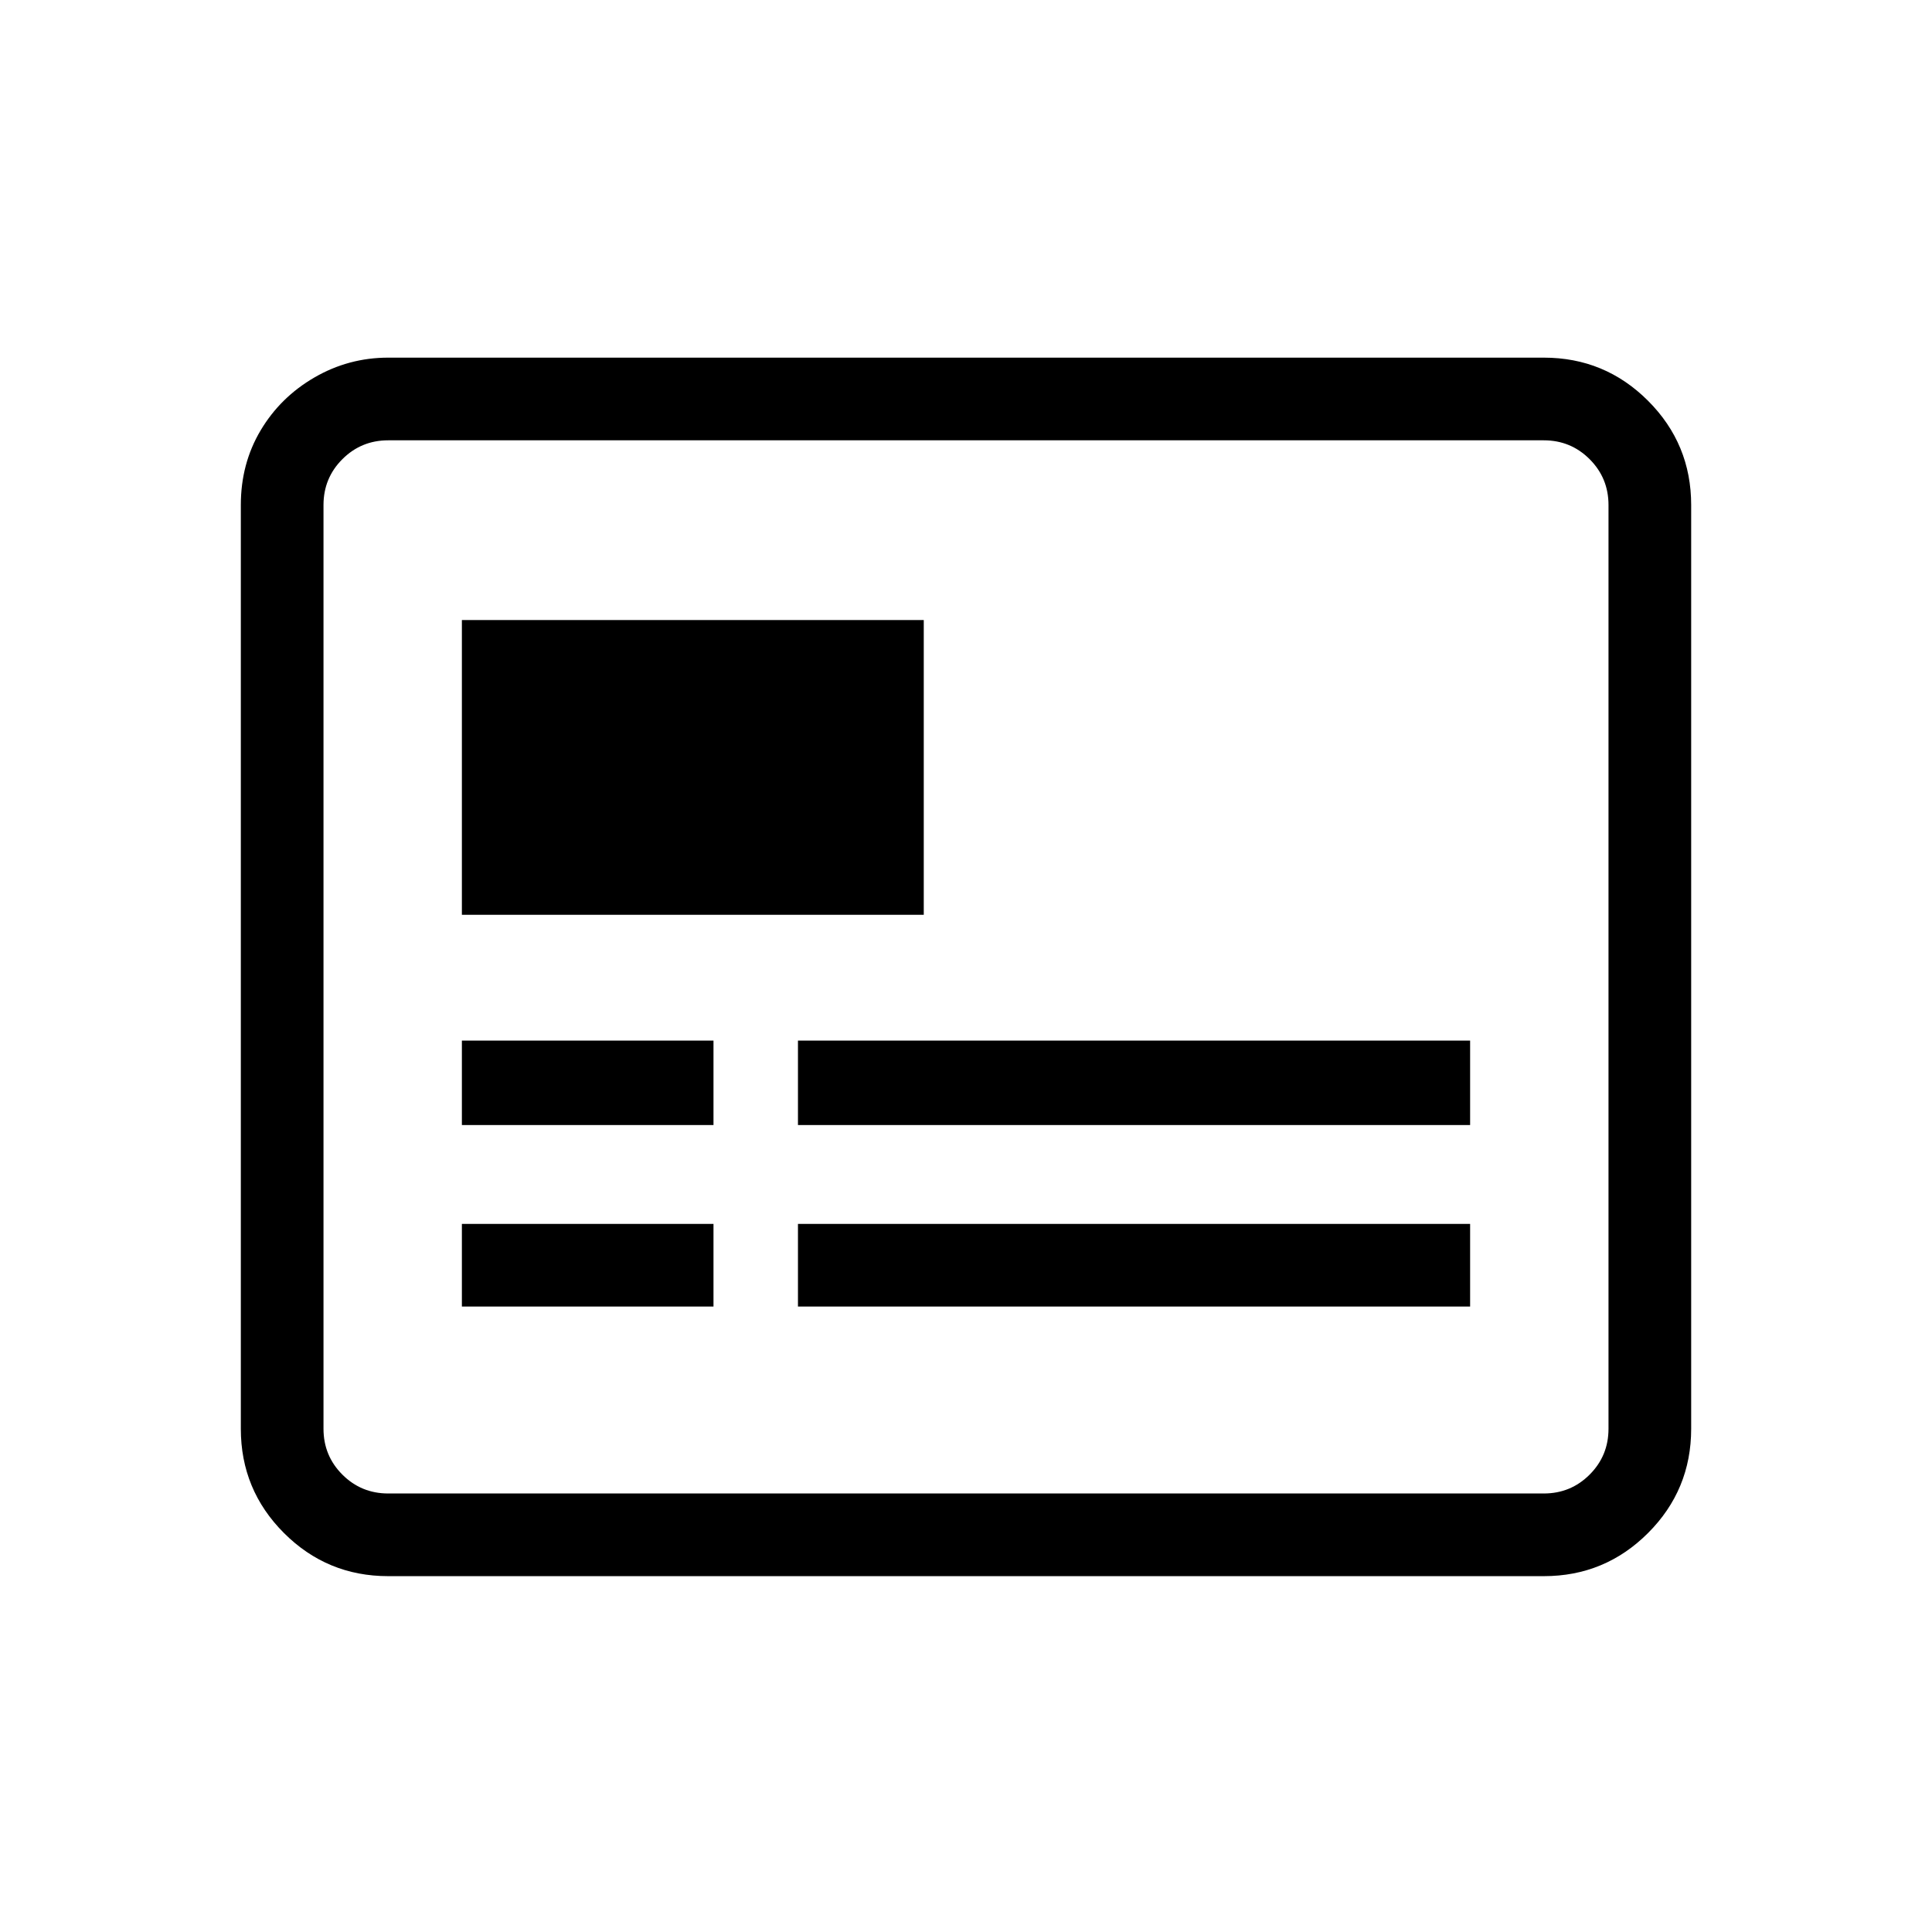 <svg width="1075" height="1075" viewBox="0 0 1075 1075" fill="none" xmlns="http://www.w3.org/2000/svg">
<path d="M257 509V345H514V509H257ZM444 727V681H818V727H444ZM444 626V579H818V626H444ZM257 727V681H397V727H257ZM257 626V579H397V626H257ZM859 199C881.667 199 901 207 917 223C933 239 941 258.333 941 281V795C941 817.667 933 837 917 853C901 869 881.667 877 859 877H216C193.333 877 174 869 158 853C142 837 134 817.667 134 795V281C134 265.667 137.667 251.833 145 239.5C152.333 227.167 162.333 217.333 175 210C187.667 202.667 201.333 199 216 199H859ZM895 795V281C895 271 891.5 262.5 884.5 255.5C877.5 248.5 869 245 859 245H216C206 245 197.5 248.5 190.5 255.5C183.5 262.5 180 271 180 281V795C180 805 183.5 813.5 190.5 820.5C197.5 827.5 206 831 216 831H859C869 831 877.5 827.5 884.5 820.5C891.5 813.5 895 805 895 795Z" fill="black"/>
</svg>
